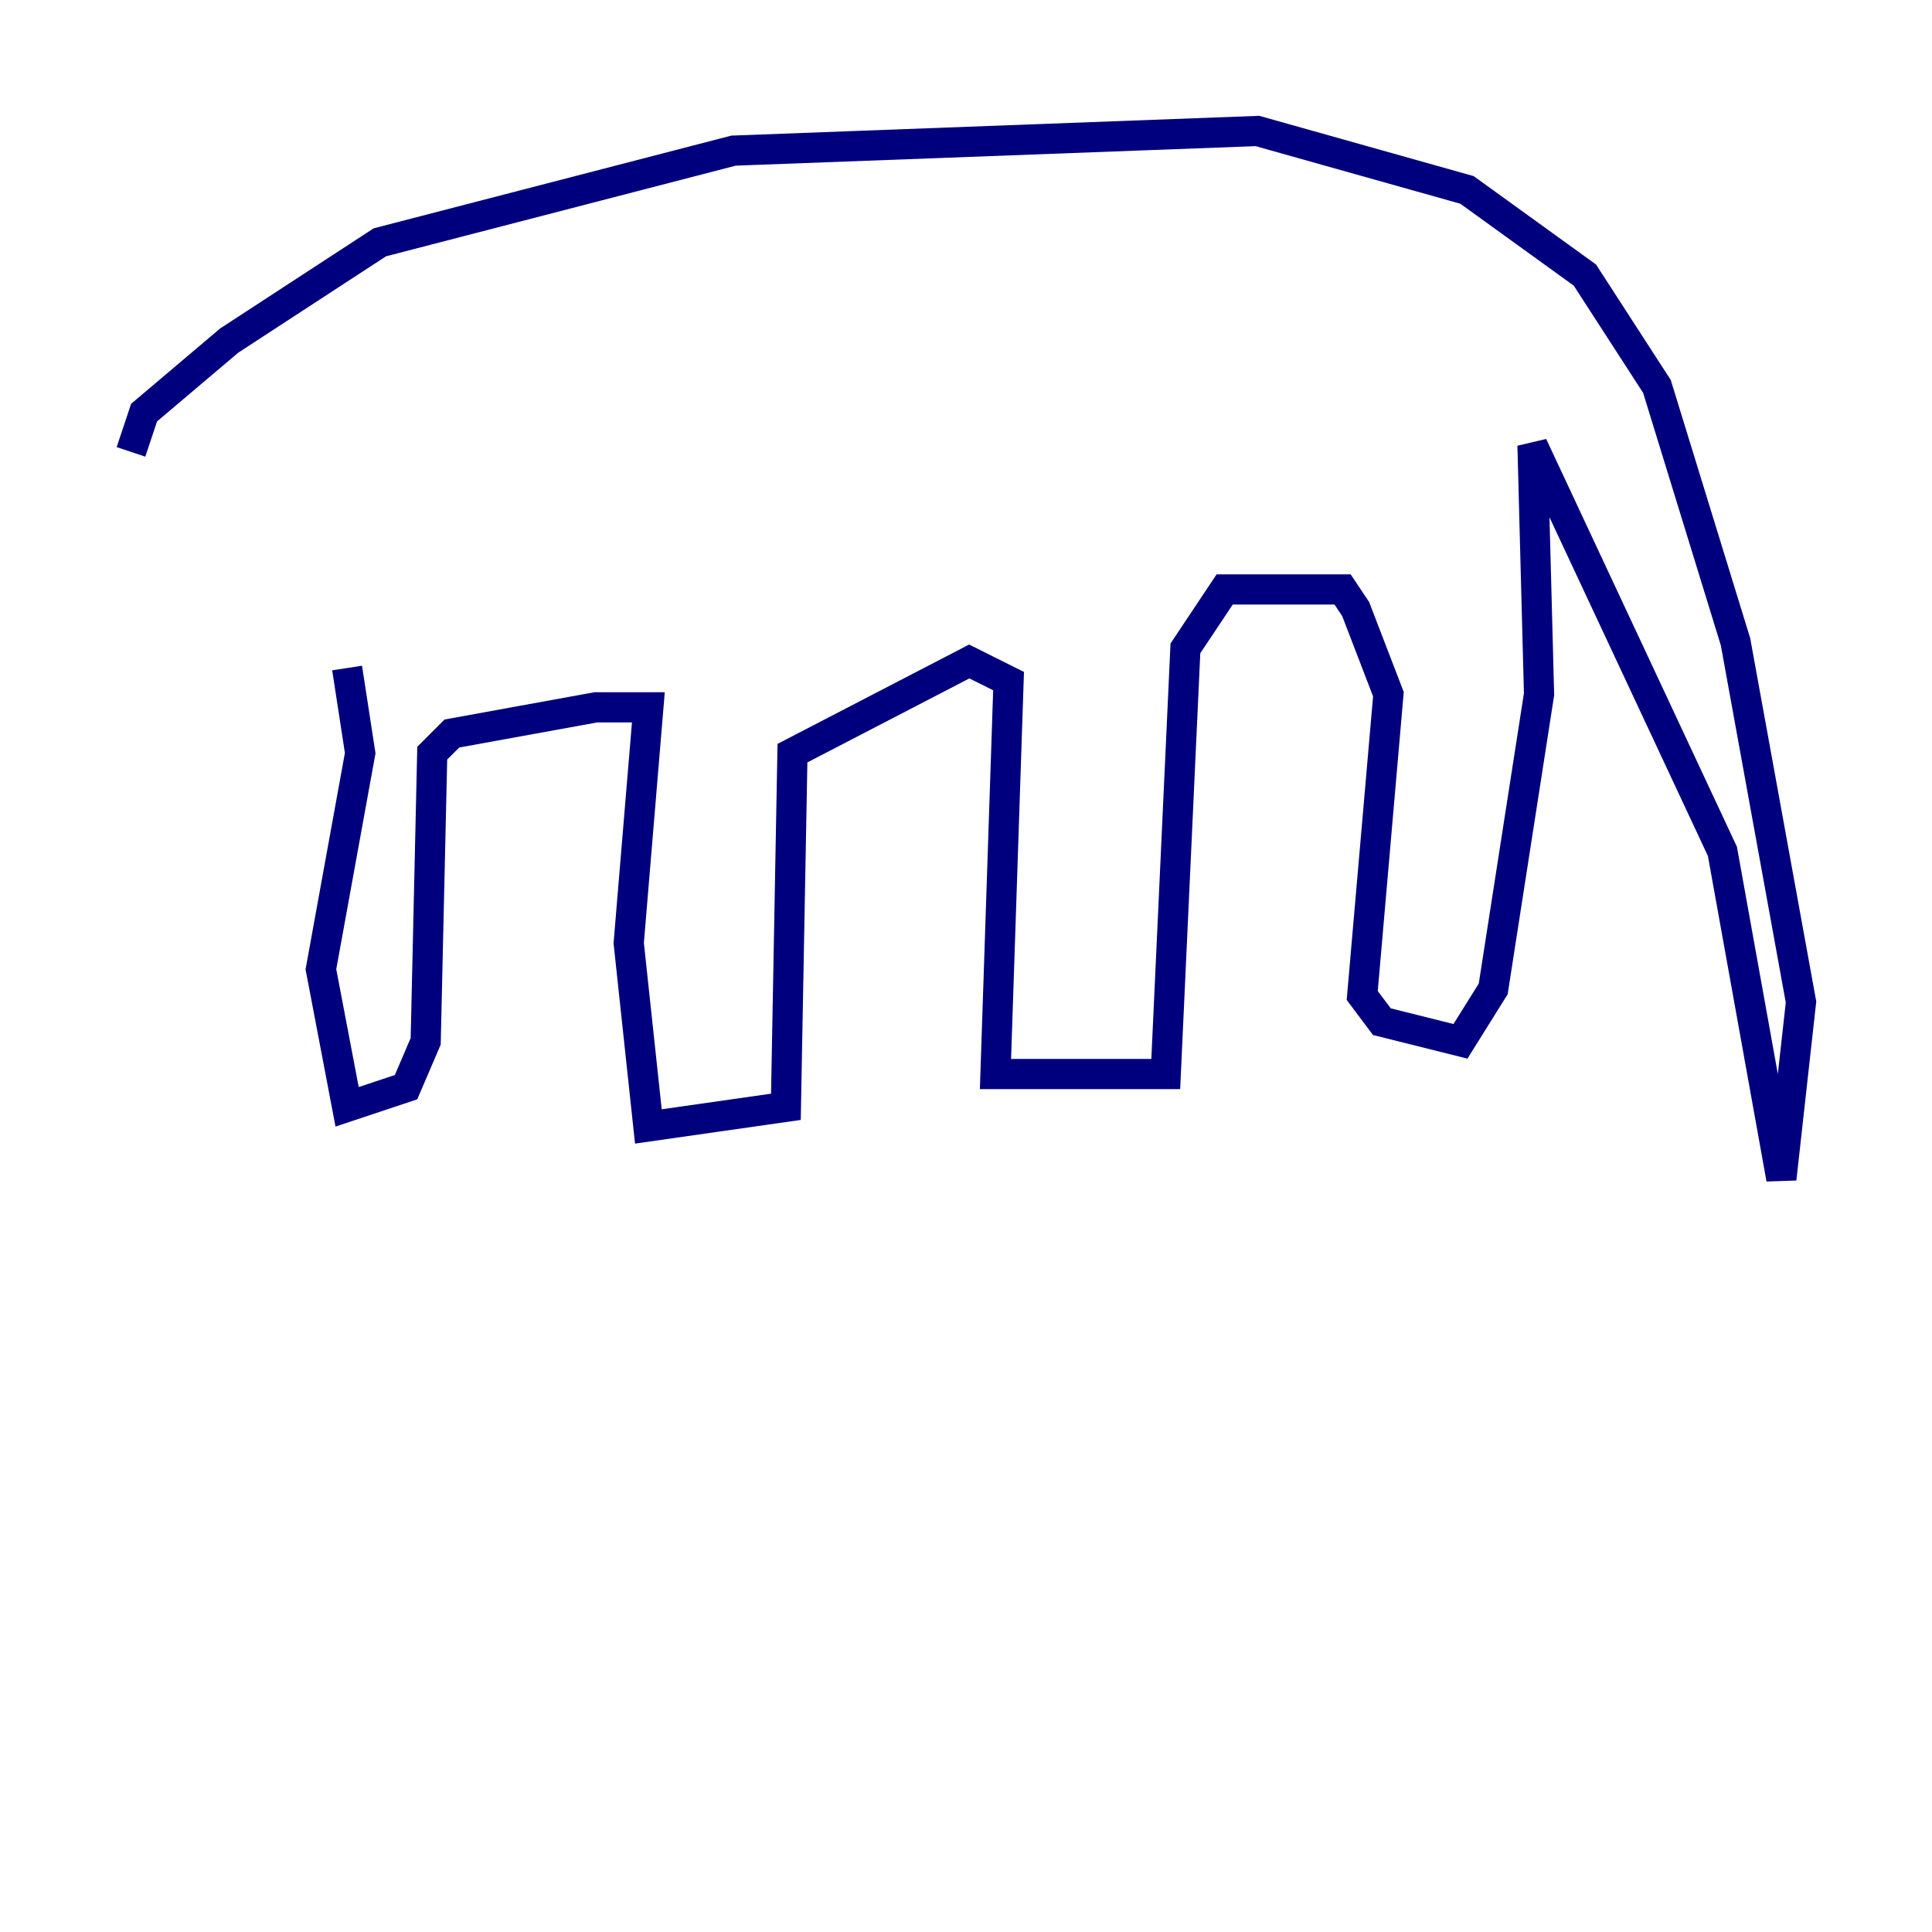 <?xml version="1.0" encoding="utf-8" ?>
<svg baseProfile="tiny" height="128" version="1.2" viewBox="0,0,128,128" width="128" xmlns="http://www.w3.org/2000/svg" xmlns:ev="http://www.w3.org/2001/xml-events" xmlns:xlink="http://www.w3.org/1999/xlink"><defs /><polyline fill="none" points="8.678,29.939 9.546,27.336 15.186,22.563 25.166,16.054 48.597,9.98 83.308,8.678 97.193,12.583 105.003,18.224 109.776,25.6 114.983,42.522 119.322,66.386 118.02,78.102 114.115,56.407 101.532,29.505 101.966,45.993 98.929,65.519 96.759,68.99 91.552,67.688 90.251,65.953 91.986,45.993 89.817,40.352 88.949,39.051 81.139,39.051 78.536,42.956 77.234,71.159 65.953,71.159 66.82,45.125 64.217,43.824 52.502,49.898 52.068,73.329 42.956,74.63 41.654,62.481 42.956,46.861 39.485,46.861 29.939,48.597 28.637,49.898 28.203,68.99 26.902,72.027 22.997,73.329 21.261,64.217 23.864,49.898 22.997,44.258" stroke="#00007f" stroke-width="2" /></svg>